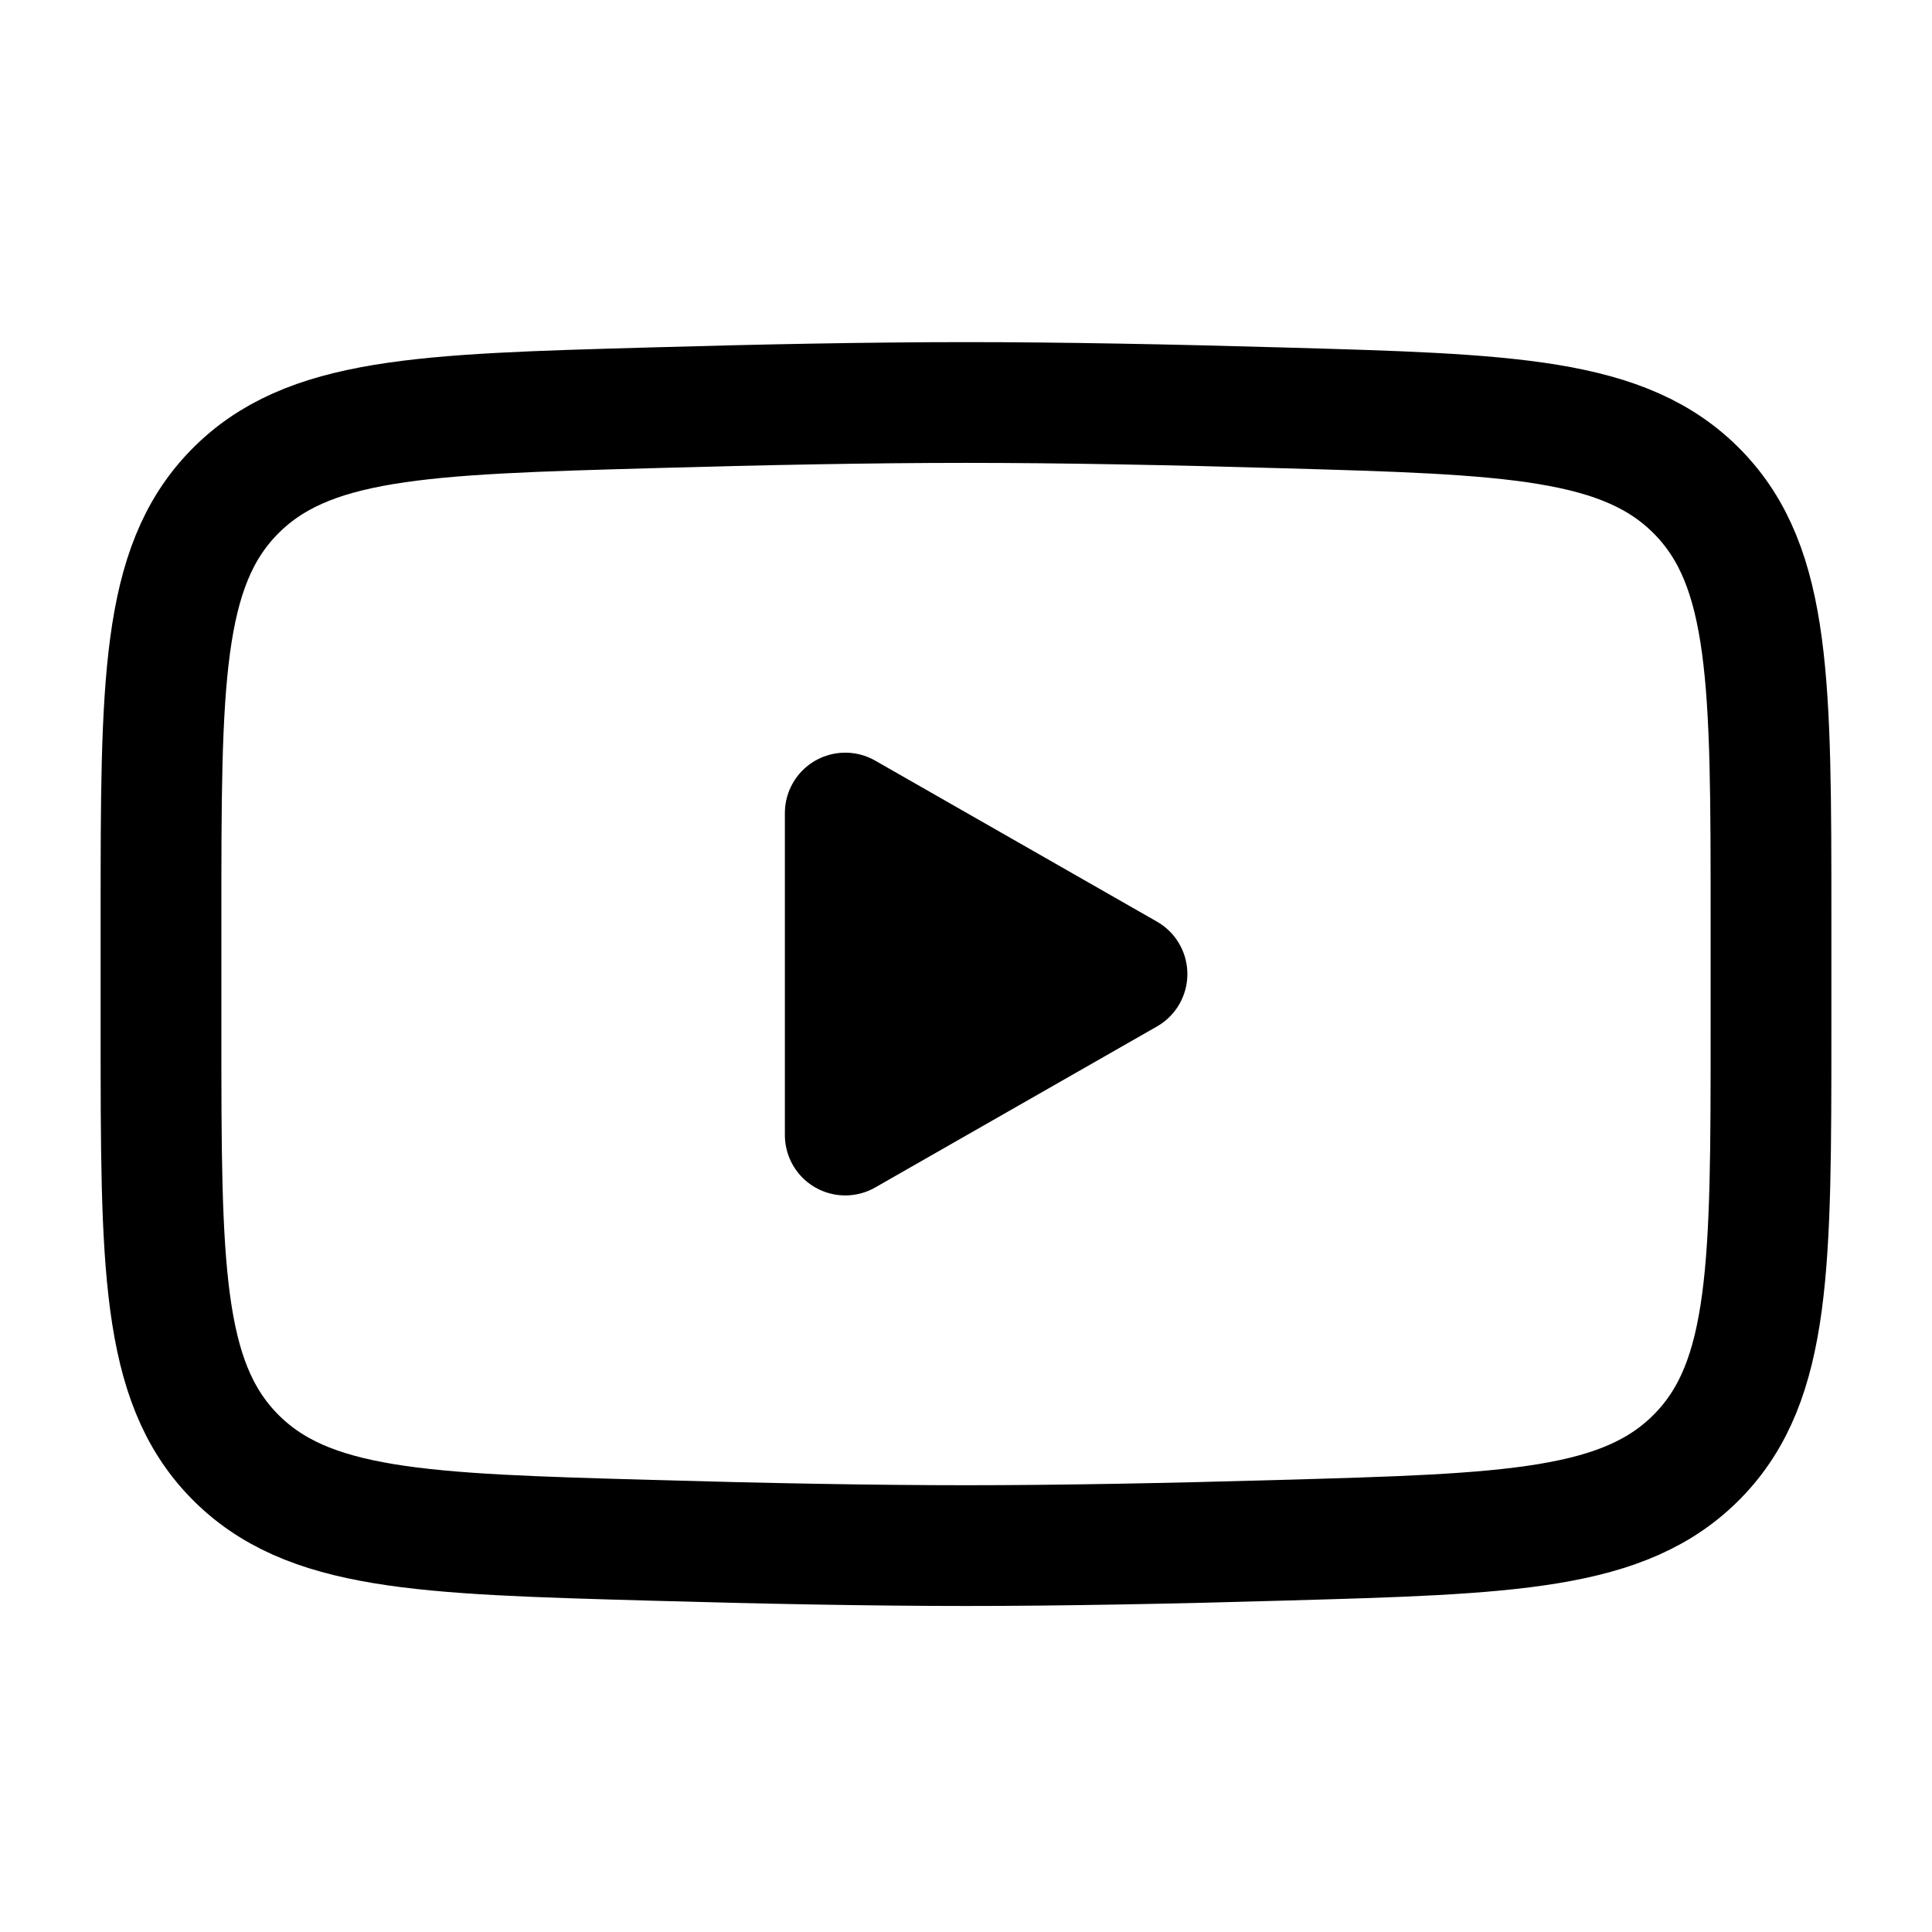 <svg width="24" height="24" fill="none" xmlns="http://www.w3.org/2000/svg"><path d="M14 12.1L10.5 14.1V10.1L14 12.1Z" fill="black" stroke="black" stroke-width="1.5" stroke-linecap="round" stroke-linejoin="round"/><path d="M2 12.808V11.393C2 8.497 2 7.049 2.905 6.118C3.811 5.187 5.237 5.146 8.088 5.066C9.439 5.027 10.819 5 12 5C13.181 5 14.561 5.027 15.912 5.066C18.763 5.146 20.189 5.187 21.095 6.118C22 7.049 22 8.497 22 11.393V12.808C22 15.703 22 17.151 21.095 18.082C20.189 19.014 18.764 19.054 15.912 19.134C14.561 19.173 13.181 19.2 12 19.2C10.819 19.2 9.439 19.173 8.088 19.134C5.237 19.054 3.811 19.014 2.905 18.082C2 17.151 2 15.703 2 12.808Z" stroke="black" stroke-width="1.5"/></svg>